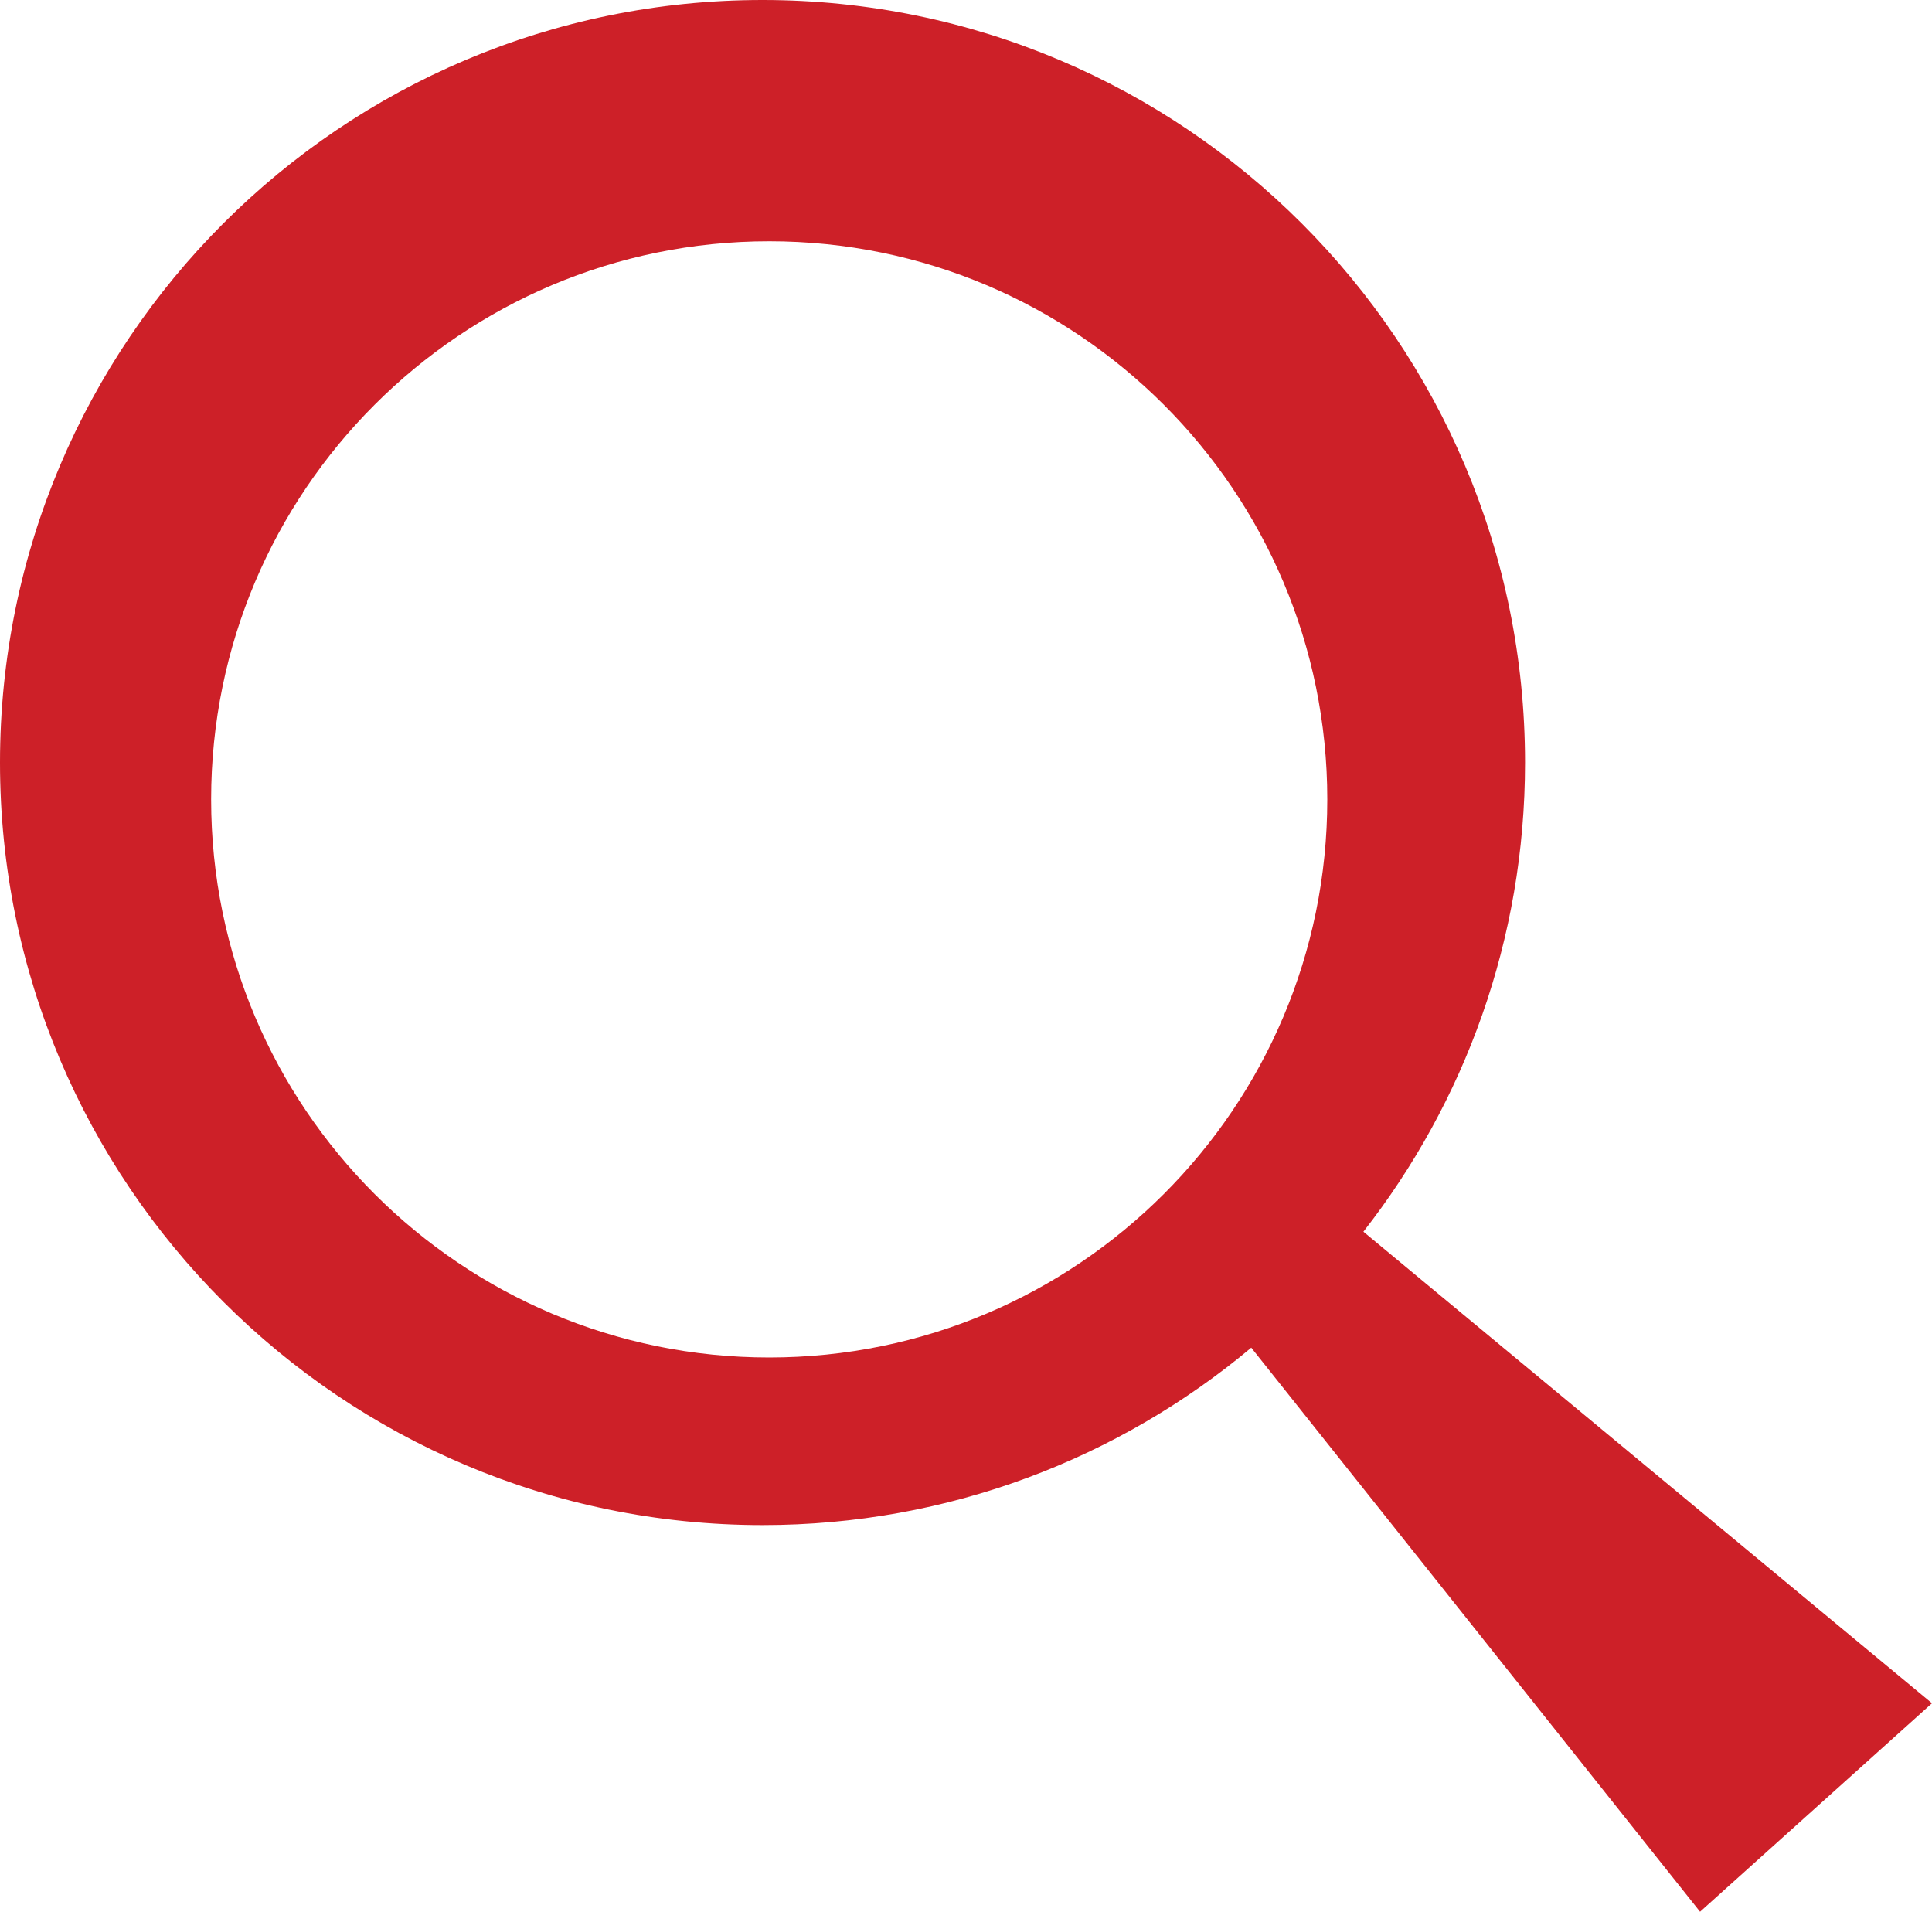 <?xml version="1.0" encoding="UTF-8"?>
<svg id="Layer_2" data-name="Layer 2" xmlns="http://www.w3.org/2000/svg" viewBox="0 0 80.8 79.96">
  <defs>
    <style>
      .cls-1 {
        fill: #cd2028;
      }
    </style>
  </defs>
  <g id="Layer_1-2" data-name="Layer 1">
    <path class="cls-1" d="M57.02,51.51c4.23-5.41,6.76-12.22,6.76-19.62C63.78,14.28,49.5,0,31.89,0S0,14.28,0,31.89s14.28,31.89,31.89,31.89c7.78,0,14.91-2.79,20.44-7.42l18.77,23.59,9.7-8.72-23.78-19.72ZM32.17,56.77c-12.89,0-23.34-10.45-23.34-23.34s10.45-23.34,23.34-23.34,23.34,10.45,23.34,23.34-10.45,23.34-23.34,23.34Z"/>
  </g>
</svg>